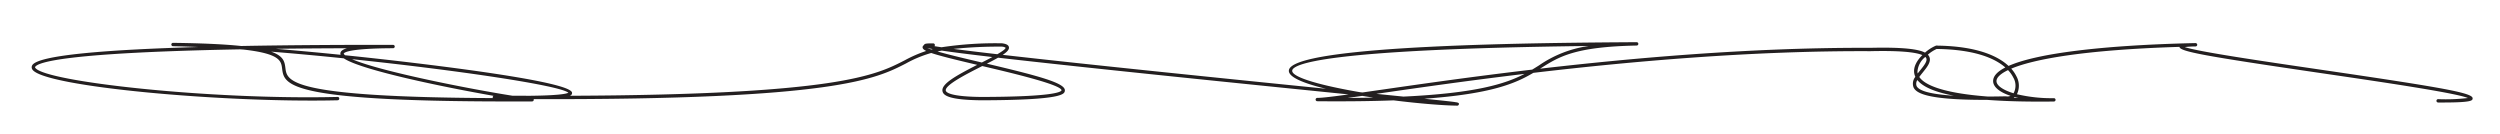 <svg xmlns="http://www.w3.org/2000/svg" width="559" height="30" viewBox="0 0 559 30"><defs><style>.cls-1{fill:#231f20;}</style></defs><title>Artboard 8line</title><g id="Layer_2" data-name="Layer 2"><path class="cls-1" d="M325.884,23.625c-3.057-.03-8.479-.46-14.272-1.184-4.848.184-10.482.258-17.071.195a.375.375,0,0,1-.371-.378.39.39,0,0,1,.378-.372h.001l.049,0c1.058,0,3.442-.289,6.954-.776-17.321-1.75-40.897-4.132-60.178-6.201-7.609-.816-13.558-1.475-18.204-2.01-.693.398-1.529.839-2.503,1.34,11.991,2.827,17.625,4.382,17.436,6.035-.085.739-.243,2.114-18.645,2.151-7.322-.071-8.5-1.099-8.708-1.987-.376-1.607,2.8-3.41,7.754-5.937-5.343-1.258-8.514-2.048-10.279-2.655a26.539,26.539,0,0,0-5.625,2.327c-6.722,3.457-15.824,8.169-83.274,7.995a.366.366,0,0,1,.026.123.376.376,0,0,1-.347.389c-.044.002-.103.003-.177.001-54.784.229-55.276-3.623-55.749-7.346-.216-1.693-.421-3.321-8.595-4.247-.271-.019-.54-.037-.809-.055-39.092.737-45.223,2.889-45.816,3.933-.026.046-.039.083.011.167,1.865,3.115,39.097,7.236,67.607,6.542a.356.356,0,0,1,.384.366.376.376,0,0,1-.366.384c-24.954.606-65.924-2.99-68.269-6.907a.883.883,0,0,1-.019-.922c1.312-2.308,17.096-3.506,37.17-4.085-2.011-.086-3.912-.147-5.684-.179h-.01a.375.375,0,0,1,.007-.75h.005c6.739.08,11.645.327,15.223.703,11.063-.209,22.859-.27,33.972-.253a.375.375,0,0,1,.001.75c-9.659.04-10.881.915-11.025,1.183-.006.011-.019.034.033.114a1.341,1.341,0,0,0,.251.274c5.158.528,10.451,1.118,15.729,1.755,16.001,1.932,35.066,4.656,35.031,6.66-.003.199-.008.429-.487.645,59.912-.231,68.457-4.626,74.834-7.906a29.284,29.284,0,0,1,4.841-2.113c-.608-.301-.83-.569-.807-.854a.563.563,0,0,1,.315-.459c.088-.351.57-.386,2.061-.381a.375.375,0,0,1,.281.621q.677.113,1.587.246a80.292,80.292,0,0,1,13.542-.884c.637.087,1.422.268,1.522.875.083.507-.393,1.044-1.389,1.707,19.1,2.188,50.254,5.356,72.286,7.583-4.871-1.172-8.312-2.546-8.31-4.015.013-5.918,58.534-6.281,77.766-6.4h.002a.375.375,0,0,1,.008.75c-13.822.271-17.336,2.485-21.404,5.05-.066.042-.133.084-.199.126C365.498,12.91,391.176,10.69,416.451,10.69c.58,0,1.153.001,1.734.003,7.697-.179,10.87.348,12.246,1.073a8.951,8.951,0,0,1,2.377-1.532.698.698,0,0,1,.417-.032c9.154.143,13.674,2.478,15.887,4.54,6.272-2.792,20.837-4.628,41.552-5.104l.256-.006A.392.392,0,0,1,491.303,10a.376.376,0,0,1-.366.383c-.062.002-.125.002-.188.004a21.477,21.477,0,0,0-2.229.138c2.996,1.039,17.479,3.162,30.377,5.053,28.358,4.157,34.075,5.239,33.983,6.436-.035.47-.064.953-7.717.905a.375.375,0,0,1,.003-.75h.003a41.966,41.966,0,0,0,6.655-.251c-2.771-1.162-19.465-3.608-33.036-5.598C492.76,12.505,487.45,11.53,487.321,10.48c-21.687.674-32.718,2.81-37.609,4.873a7.341,7.341,0,0,1,1.141,1.665,4.383,4.383,0,0,1,.135,4.048,33.468,33.468,0,0,0,8.256.885h.003a.375.375,0,0,1,.005.75q-8.653.111-14.926-.369c-.141,0-.278,0-.416,0-12.885.001-15.383-1.448-16.028-2.758a2.41,2.41,0,0,1,.391-2.394,3.066,3.066,0,0,1-.245-.78c-.257-1.496.677-2.955,1.811-4.083-1.675-.721-5.587-1.015-11.644-.873-26.446-.125-53.451,2.272-75.346,4.846-3.967,2.358-9.446,4.721-24.372,5.786q.366.037.717.074c3.954.407,5.679.585,6.432.729.071.001.142.002.212.002v.043c.372.093.374.181.377.322A.383.383,0,0,1,325.884,23.625ZM60.612,11.549c2.868,1.004,3.033,2.303,3.209,3.693.369,2.907.83,6.484,46.392,6.69a.376.376,0,0,1,.138-.505c-11.205-1.955-29.639-5.772-33.48-8.382C71.379,12.481,65.877,11.972,60.612,11.549ZM450.267,21.886c.329.01.661.02,1.001.028q-.407-.095-.791-.201A2.496,2.496,0,0,1,450.267,21.886Zm-145.665-.448q-1.79.256-3.303.465,3.054-.016,5.797-.077C306.26,21.703,305.427,21.573,304.602,21.439ZM219.634,14.768c-.087.044-.176.089-.265.135-3.255,1.653-8.174,4.152-7.89,5.366.094.401,1.06,1.341,7.98,1.408,16.314-.033,17.822-1.147,17.896-1.487C237.35,18.946,225.998,16.262,219.634,14.768Zm88.122,6.217c2.176.22,4.206.425,6.061.614,16.174-.766,22.8-2.848,27.078-5.079-13.014,1.557-24.104,3.16-32.034,4.305Q308.3,20.907,307.756,20.985Zm121.397-3.777c1.111,1.656,4.801,3.576,15.347,4.379q1.894-.007,4.016-.052a1.779,1.779,0,0,0,1.043-.103c-2.415-.813-3.876-1.96-3.896-3.281-.017-1.11.916-2.136,2.725-3.063-2.168-1.908-6.533-4.014-15.26-4.137a.369.369,0,0,1-.077-.009,8.053,8.053,0,0,0-1.981,1.285,1.662,1.662,0,0,1,.306.433c.534,1.083-.455,2.312-1.412,3.501C429.682,16.51,429.399,16.863,429.154,17.207ZM114.56,21.401q2.017.01,3.966.016c6.405-.071,8.128-.443,8.562-.684-1.856-1.625-24.727-5.021-48.367-7.497C85.052,15.994,105.424,19.973,114.56,21.401ZM428.722,17.9a1.487,1.487,0,0,0-.168,1.342c.555,1.129,3.308,1.846,8.345,2.161Q430.565,20.198,428.722,17.9Zm20.273-2.225c-1.855.893-2.593,1.757-2.582,2.466.015.978,1.412,1.982,3.82,2.713a3.578,3.578,0,0,0-.056-3.508A6.812,6.812,0,0,0,448.995,15.675ZM304.126,20.618c.18.018.359.037.537.055q1.897-.272,4.092-.589c8.294-1.198,20.052-2.897,33.844-4.52.54-.323,1.052-.646,1.558-.965a25.838,25.838,0,0,1,11.119-4.319c-59.607.722-66.336,4.082-66.34,5.555C288.933,17.373,295.843,19.207,304.126,20.618ZM430.505,12.729a4.598,4.598,0,0,0-1.764,3.36,2.016,2.016,0,0,0,.057.337c.186-.246.385-.491.581-.735.81-1.005,1.647-2.044,1.324-2.699A.965.965,0,0,0,430.505,12.729ZM209.623,11.508c2.48.721,6.326,1.625,9.874,2.457l.041.01c.747-.38,1.572-.805,2.347-1.223-5.501-.641-9.026-1.096-11.285-1.436C210.261,11.377,209.935,11.441,209.623,11.508ZM61.609,10.91c4.612.38,9.509.831,14.544,1.341a.788.788,0,0,1,.052-.644c.147-.273.485-.563,1.388-.818C71.801,10.808,66.486,10.849,61.609,10.91Zm151.604.024c2.594.341,5.92.744,9.792,1.191,1.06-.617,1.836-1.161,1.853-1.451h0a1.696,1.696,0,0,0-.833-.247A97.87,97.87,0,0,0,213.212,10.935Zm-5.882-.229a7.516,7.516,0,0,0,.894.362q.17-.045.346-.088C208.018,10.877,207.619,10.787,207.33,10.706Z"/></g></svg>